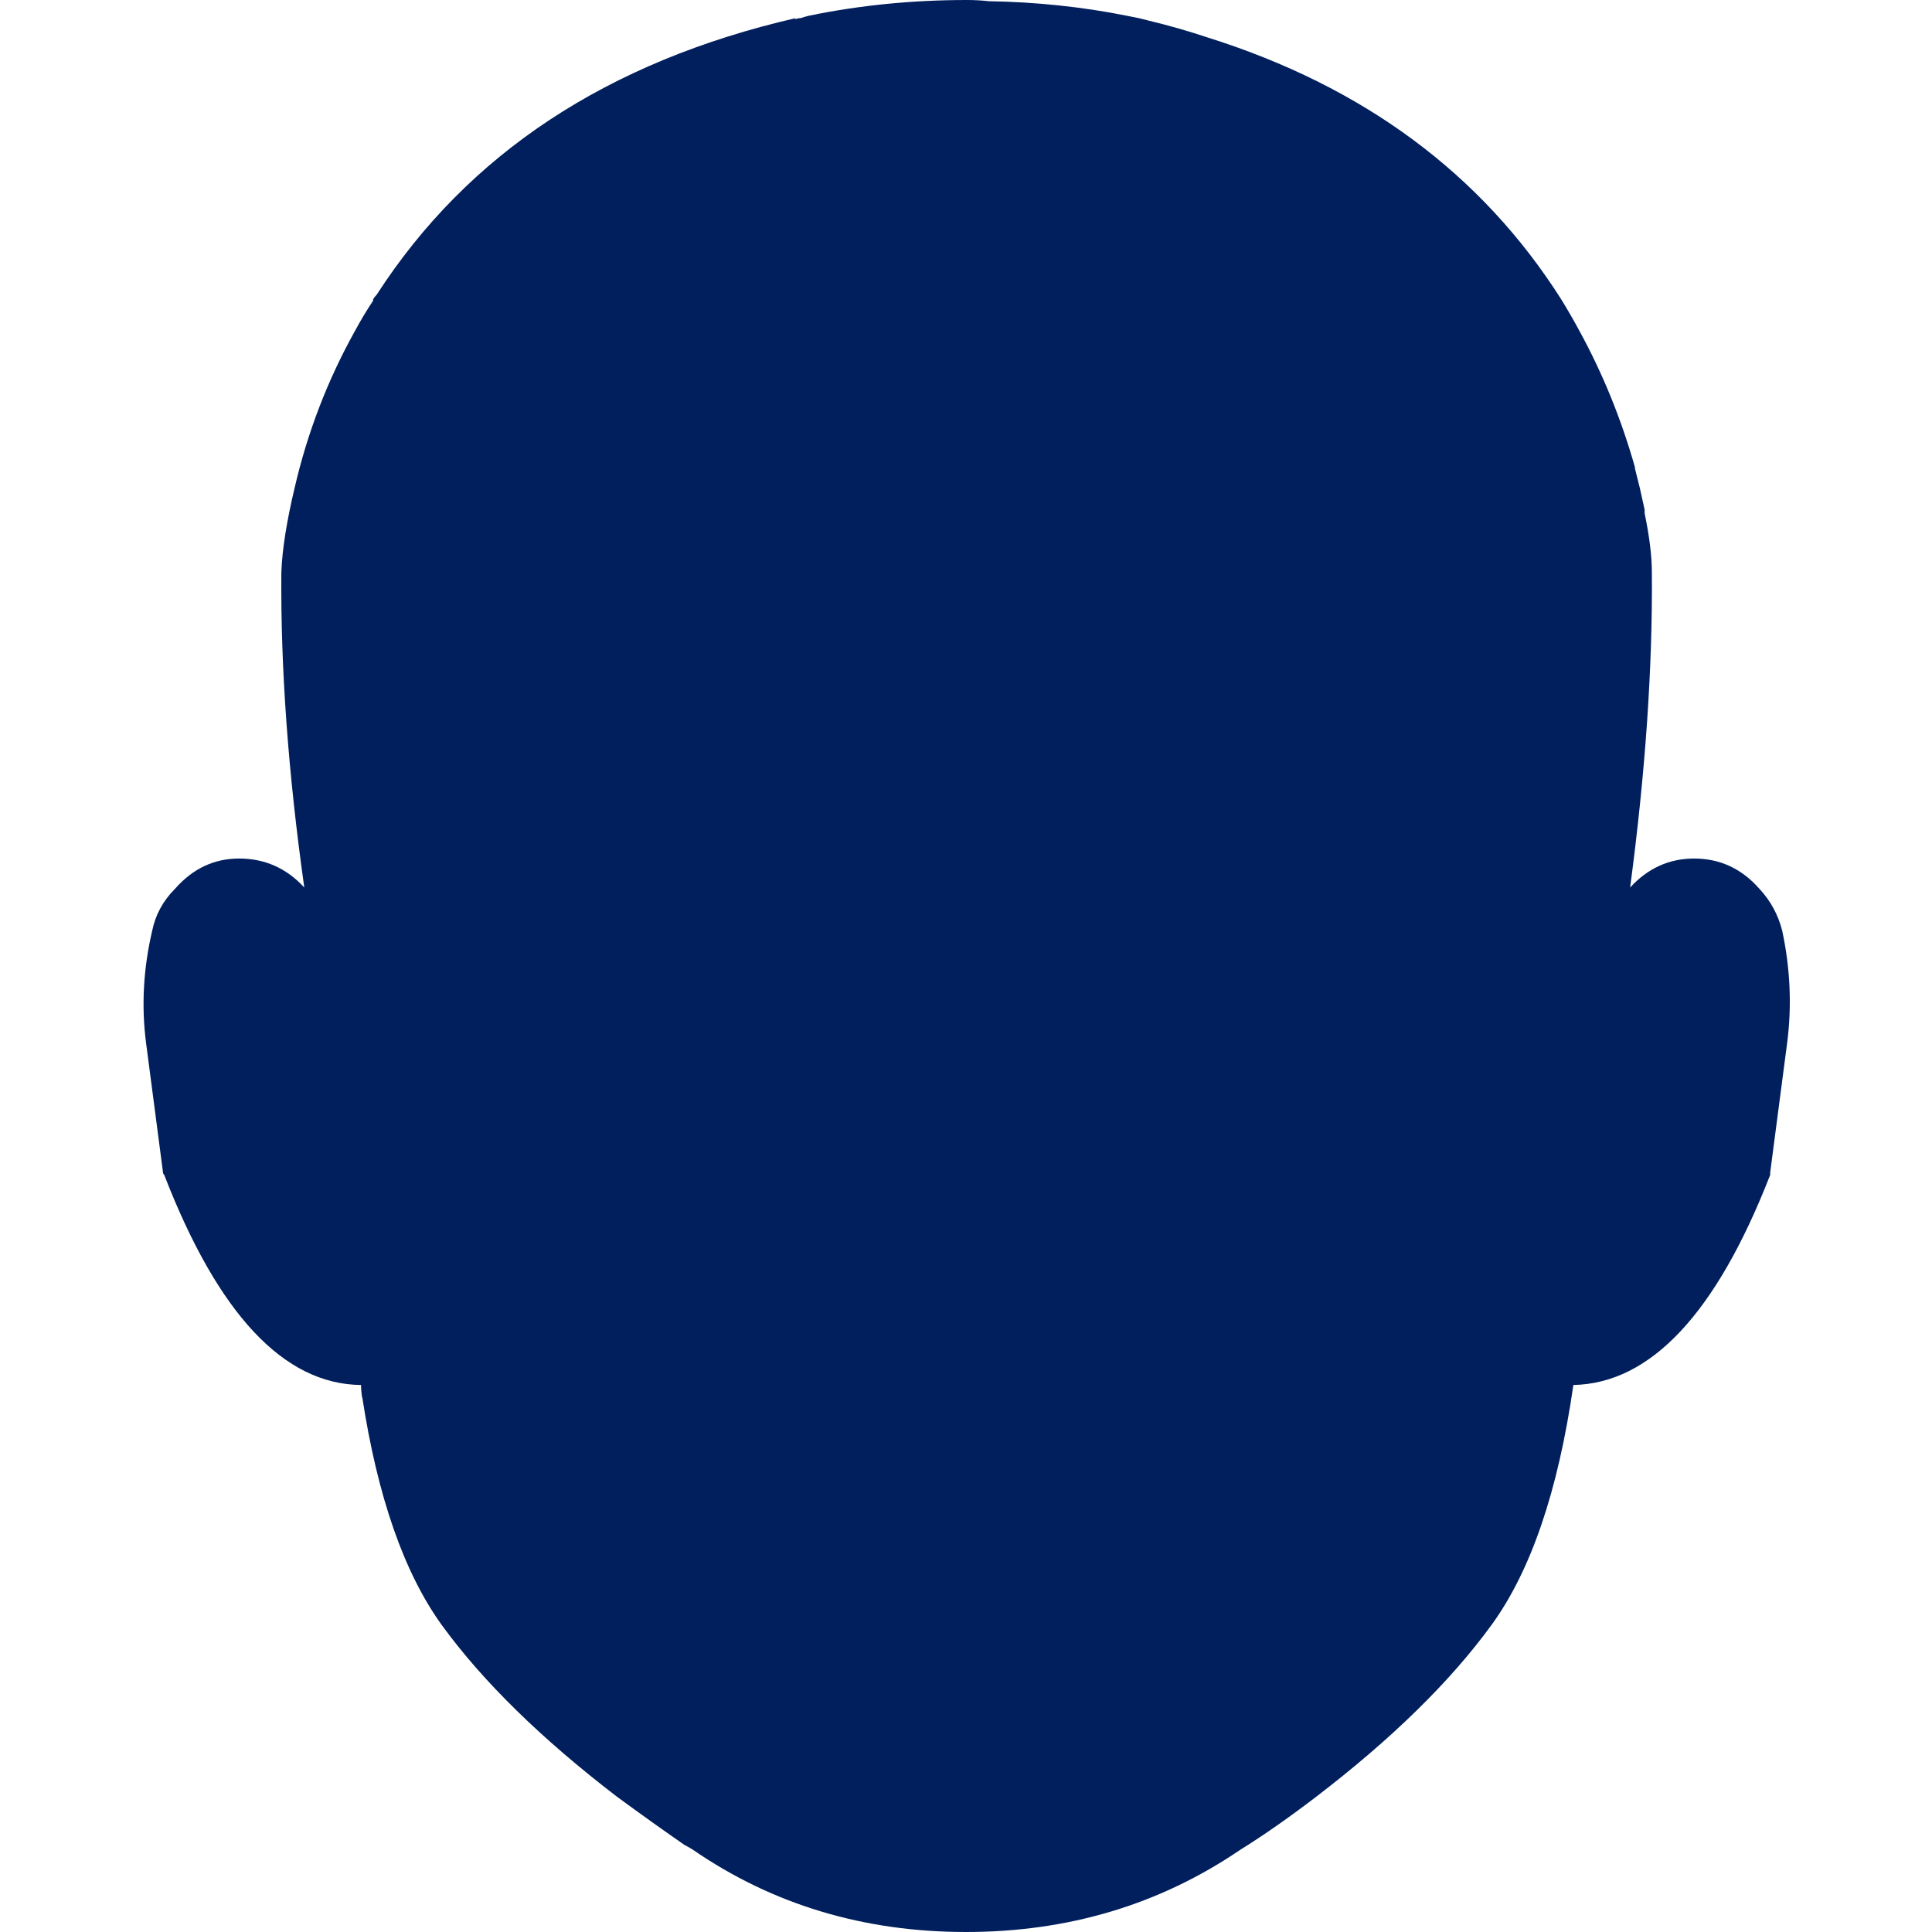 <svg xmlns="http://www.w3.org/2000/svg" xmlns:xlink="http://www.w3.org/1999/xlink" preserveAspectRatio="none" width="80" height="80"><defs><path fill="#001F5C" d="M61.75 19.4v-.05q-.85-3-2.3-5.65-.35-.65-.75-1.3-4.95-7.8-14.65-10.85-1.2-.4-2.45-.7l-.4-.1-.5-.1Q37.95.1 35 .05 34.55 0 34.1 0q-3.4 0-6.55.65-.2.05-.35.1-.1 0-.25.05L27 .75Q15.3 3.45 9.65 12.2q-.1.1-.15.2v.05q-.4.6-.75 1.25-1.7 3.05-2.5 6.5-.5 2.1-.55 3.5-.05 5.95.95 13.05-1.1-1.2-2.7-1.2-1.55 0-2.65 1.25-.75.75-.95 1.75Q-.2 40.9.1 43.2l.7 5.35q0 .05.05.1Q4.2 57.3 9 57.35q0 .25.05.55v-.05q.95 6.2 3.3 9.45 2.55 3.5 7.25 7.1 1.5 1.1 2.8 2 .2.1.35.2Q27.7 80 34.05 80q6.35 0 11.35-3.4 1.45-.9 3.15-2.2 4.7-3.6 7.25-7.1 2.45-3.35 3.4-9.95 4.8-.1 8.15-8.7v-.1l.7-5.35q.3-2.3-.2-4.65-.25-1-.95-1.75-1.1-1.25-2.7-1.25-1.55 0-2.65 1.2.95-7.15.9-13.05 0-1-.3-2.45v-.15l-.2-.9-.2-.8z" id="a"/></defs><use xlink:href="#a" transform="translate(5.95)"/></svg>